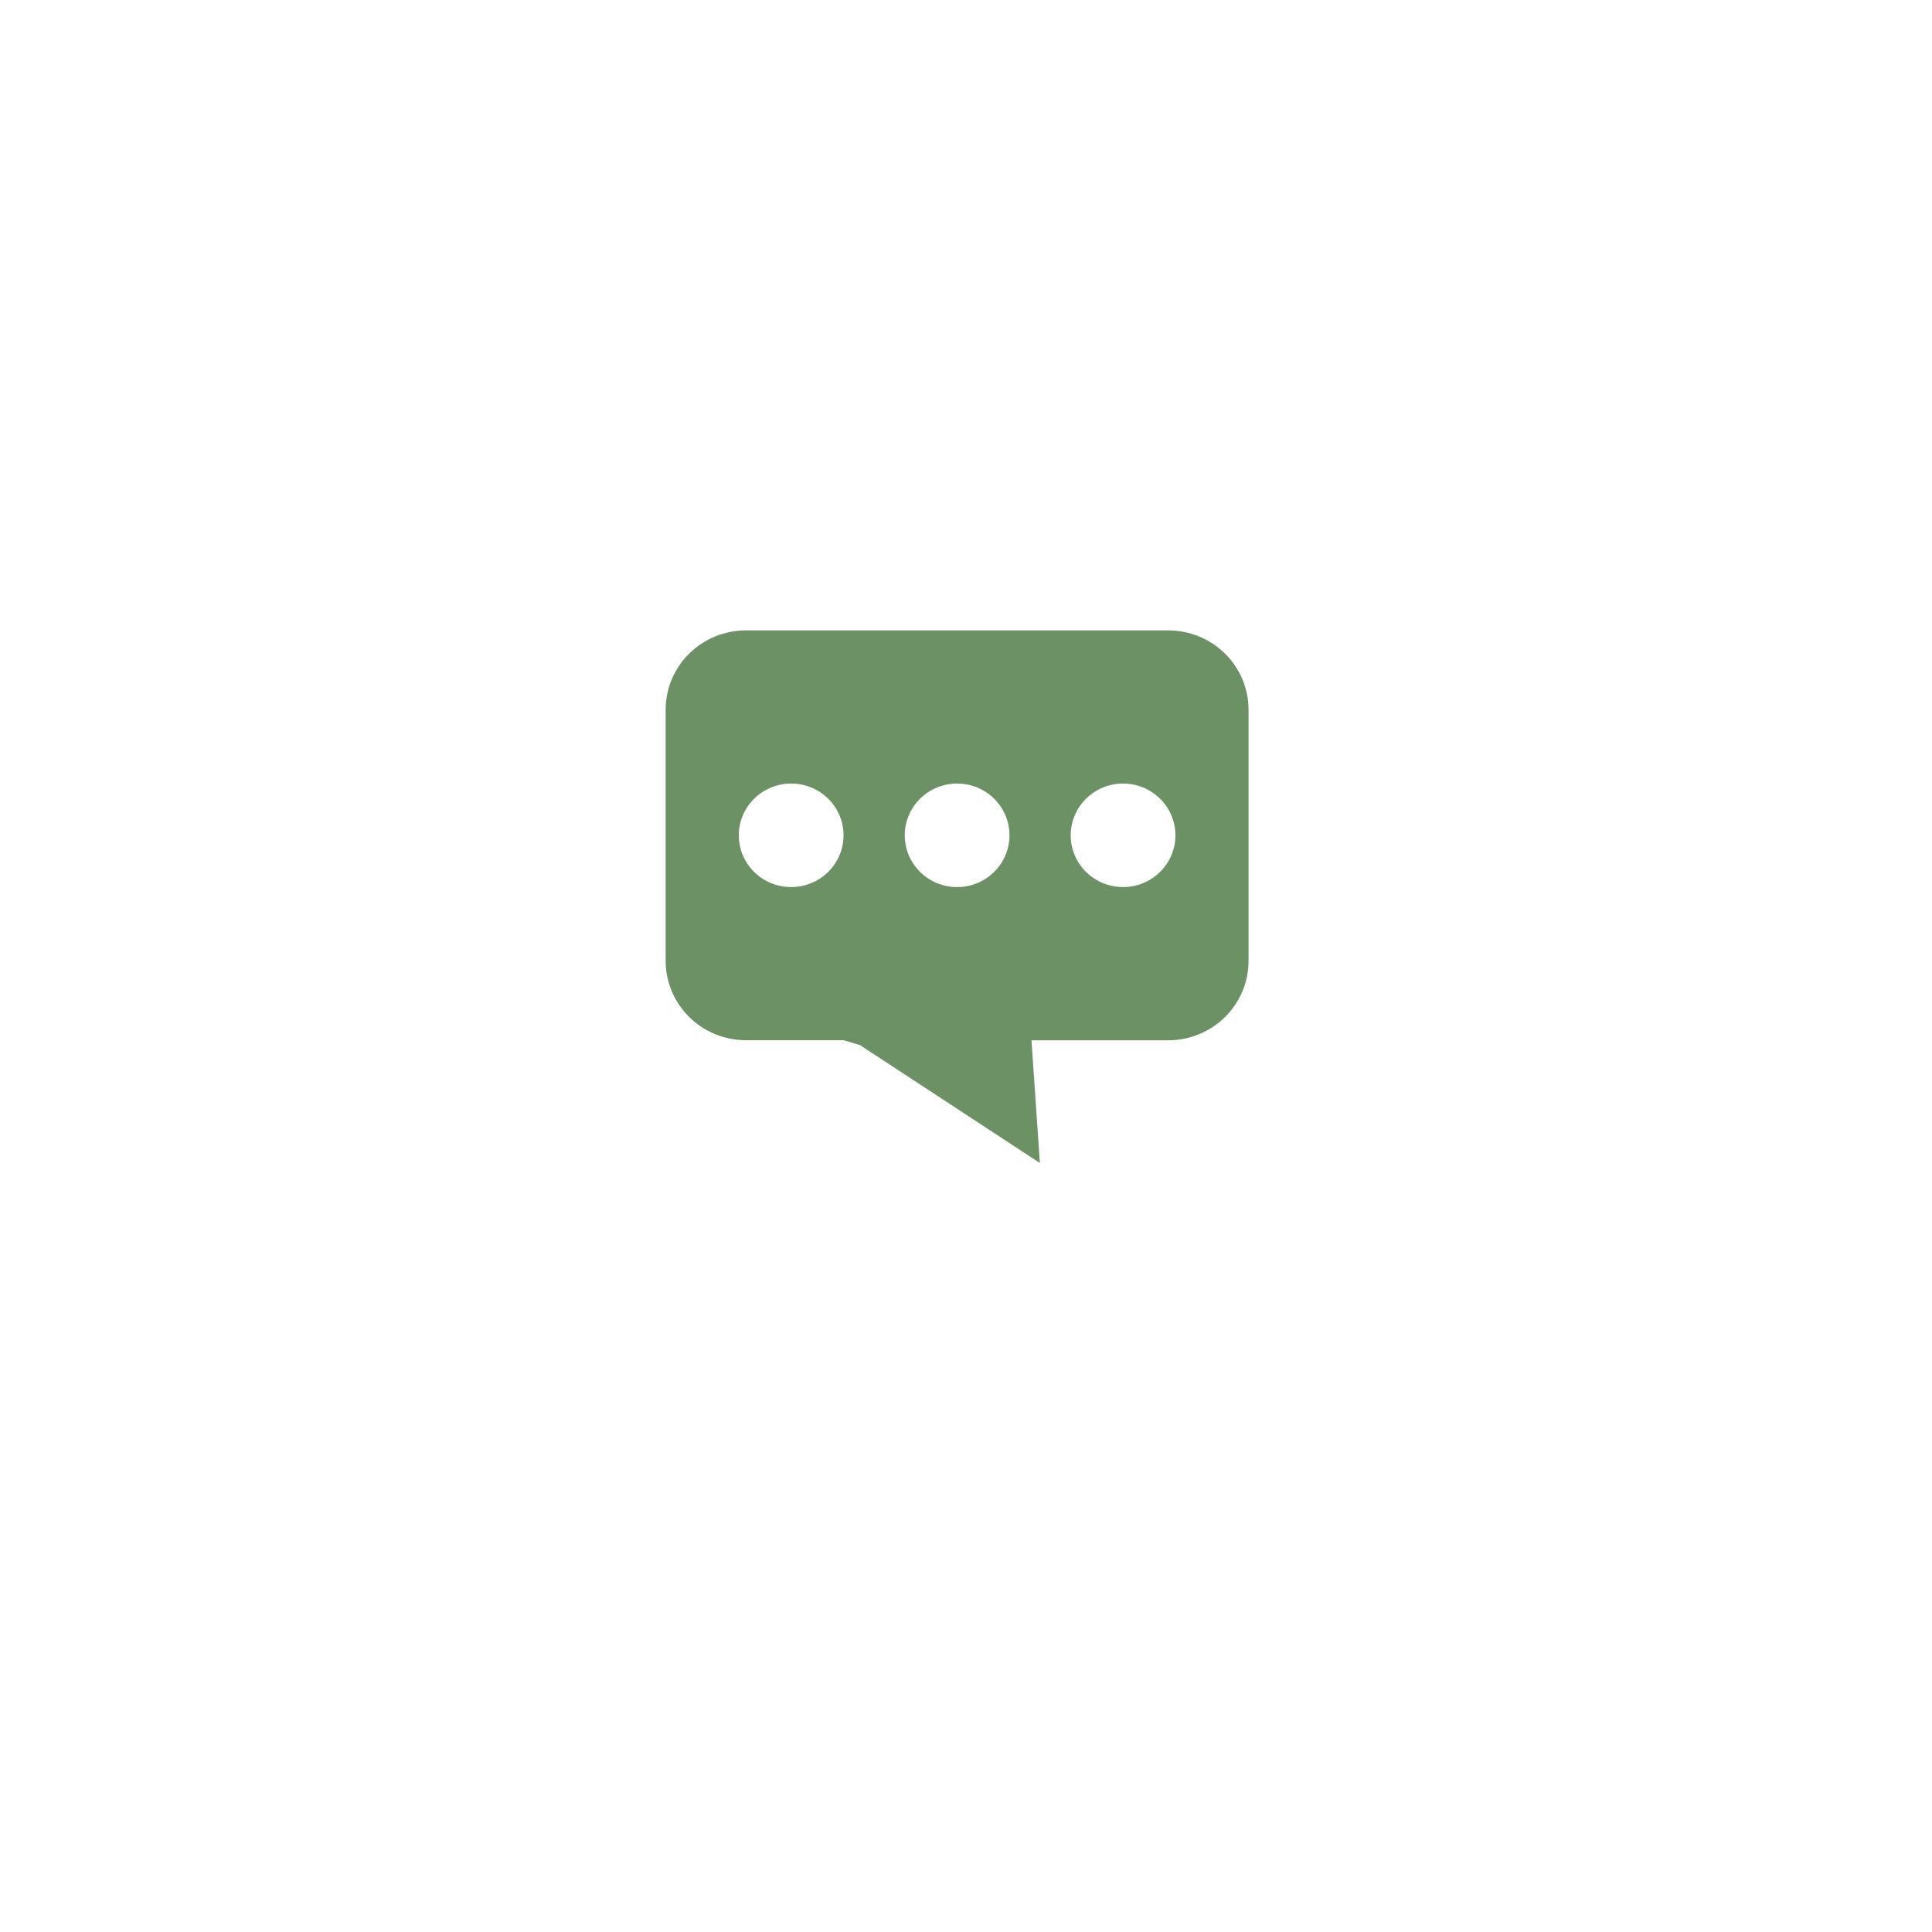 <svg xmlns="http://www.w3.org/2000/svg" width="99" height="99" viewBox="0 0 99 99" fill="none">
  <g filter="url(#filter0_d_488_55915)">
    <circle cx="49.261" cy="43.454" r="34.152" fill="white"/>
  </g>
  <path fill-rule="evenodd" clip-rule="evenodd" d="M44.078 53.56L53.285 59.594L52.855 53.306H59.885C60.969 53.301 62.007 52.873 62.774 52.115C63.541 51.357 63.974 50.33 63.978 49.258V36.35C63.974 35.278 63.541 34.251 62.774 33.493C62.007 32.736 60.969 32.307 59.885 32.303H38.203C37.119 32.307 36.081 32.736 35.314 33.493C34.547 34.251 34.114 35.278 34.109 36.35V49.255C34.114 50.327 34.547 51.354 35.314 52.112C36.08 52.87 37.119 53.298 38.203 53.303H43.233L44.077 53.557L44.078 53.56ZM40.541 40.15C41.072 40.15 41.591 40.305 42.032 40.597C42.474 40.888 42.818 41.303 43.021 41.788C43.224 42.272 43.277 42.806 43.174 43.321C43.07 43.835 42.814 44.308 42.439 44.679C42.064 45.05 41.585 45.303 41.065 45.406C40.544 45.508 40.004 45.455 39.514 45.255C39.023 45.054 38.604 44.714 38.309 44.277C38.014 43.841 37.857 43.328 37.857 42.803C37.858 42.099 38.141 41.425 38.644 40.928C39.147 40.43 39.83 40.15 40.541 40.15ZM49.045 40.15C49.575 40.15 50.094 40.305 50.536 40.597C50.977 40.888 51.321 41.303 51.524 41.788C51.728 42.272 51.781 42.806 51.677 43.321C51.574 43.835 51.318 44.308 50.943 44.679C50.567 45.05 50.089 45.303 49.568 45.406C49.048 45.508 48.508 45.455 48.017 45.255C47.527 45.054 47.108 44.714 46.813 44.277C46.518 43.841 46.361 43.328 46.361 42.803C46.361 42.099 46.644 41.425 47.148 40.928C47.651 40.43 48.333 40.15 49.045 40.15ZM57.548 40.15C58.079 40.15 58.598 40.305 59.039 40.597C59.481 40.888 59.825 41.303 60.028 41.788C60.231 42.272 60.284 42.806 60.181 43.321C60.077 43.835 59.822 44.308 59.446 44.679C59.071 45.05 58.593 45.303 58.072 45.406C57.551 45.508 57.011 45.455 56.521 45.255C56.031 45.054 55.611 44.714 55.316 44.277C55.022 43.841 54.864 43.328 54.864 42.803C54.865 42.1 55.148 41.426 55.651 40.928C56.153 40.431 56.835 40.151 57.546 40.15H57.548Z" fill="#6C9165"/>
  <defs>
    <filter id="filter0_d_488_55915" x="0.109" y="0.303" width="98.305" height="98.303" filterUnits="userSpaceOnUse" color-interpolation-filters="sRGB">
      <feFlood flood-opacity="0" result="BackgroundImageFix"/>
      <feColorMatrix in="SourceAlpha" type="matrix" values="0 0 0 0 0 0 0 0 0 0 0 0 0 0 0 0 0 0 127 0" result="hardAlpha"/>
      <feOffset dy="6"/>
      <feGaussianBlur stdDeviation="7.5"/>
      <feComposite in2="hardAlpha" operator="out"/>
      <feColorMatrix type="matrix" values="0 0 0 0 0 0 0 0 0 0 0 0 0 0 0 0 0 0 0.1 0"/>
      <feBlend mode="normal" in2="BackgroundImageFix" result="effect1_dropShadow_488_55915"/>
      <feBlend mode="normal" in="SourceGraphic" in2="effect1_dropShadow_488_55915" result="shape"/>
    </filter>
  </defs>
</svg>
